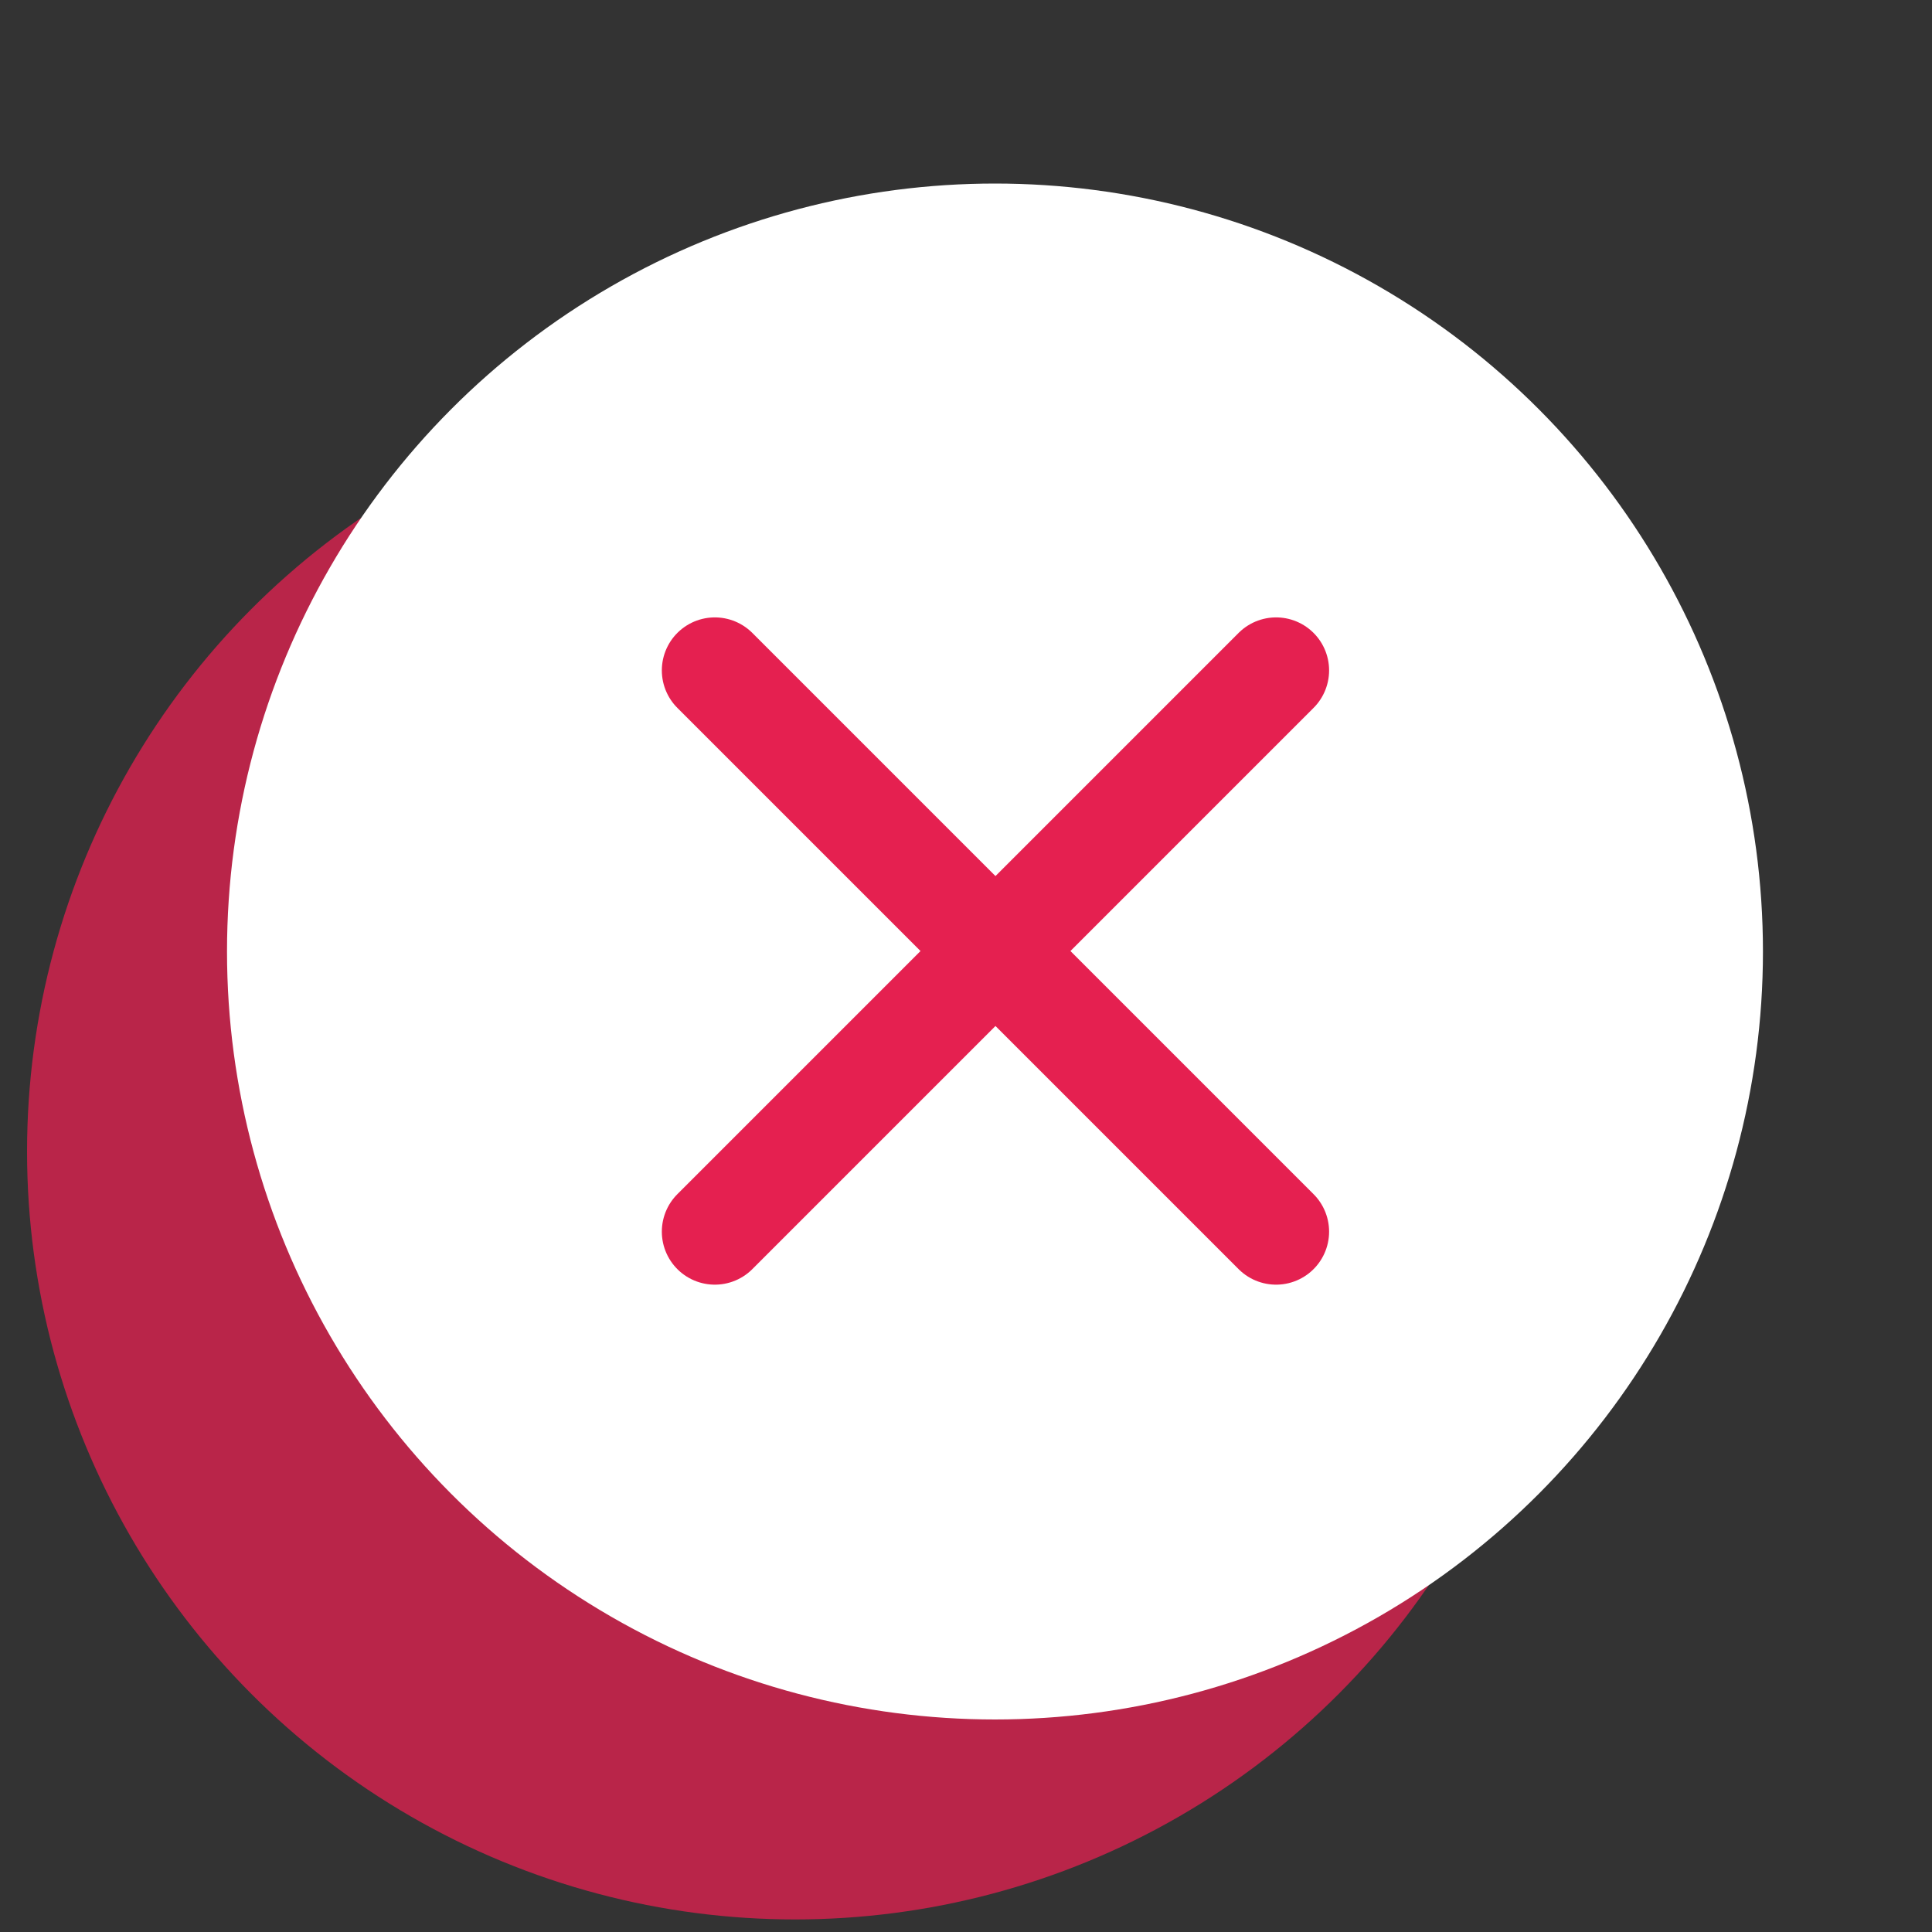 <?xml version="1.0" encoding="utf-8"?>
<!-- Generator: Adobe Illustrator 21.0.0, SVG Export Plug-In . SVG Version: 6.00 Build 0)  -->
<svg version="1.1" id="Livello_1" xmlns="http://www.w3.org/2000/svg" xmlns:xlink="http://www.w3.org/1999/xlink" x="0px" y="0px"
	 viewBox="0 0 200 200" style="enable-background:new 0 0 200 200;" xml:space="preserve">
<rect x="0" y="0" width="200" height="200" fill="#333333" stroke="none"/>
<style type="text/css">
	.st0{opacity:0.75;}
	.st1{fill:#E52050;}
	.st2{fill:#FFFFFF;}
	.st3{fill:none;stroke:#E52050;stroke-width:10.975;stroke-linecap:round;stroke-linejoin:round;stroke-miterlimit:10;}
</style>
<g>
	<g class="st0">
		<circle class="st1" cx="82.3" cy="119.2" r="79.5"/>
	</g>
	<g>
		<circle class="st2" cx="103" cy="98.5" r="79.5"/>
	</g>
</g>
<g>
	<line class="st3" x1="132.1" y1="69.4" x2="74" y2="127.5"/>
	<line class="st3" x1="74" y1="69.4" x2="132.1" y2="127.5"/>
</g>
</svg>
